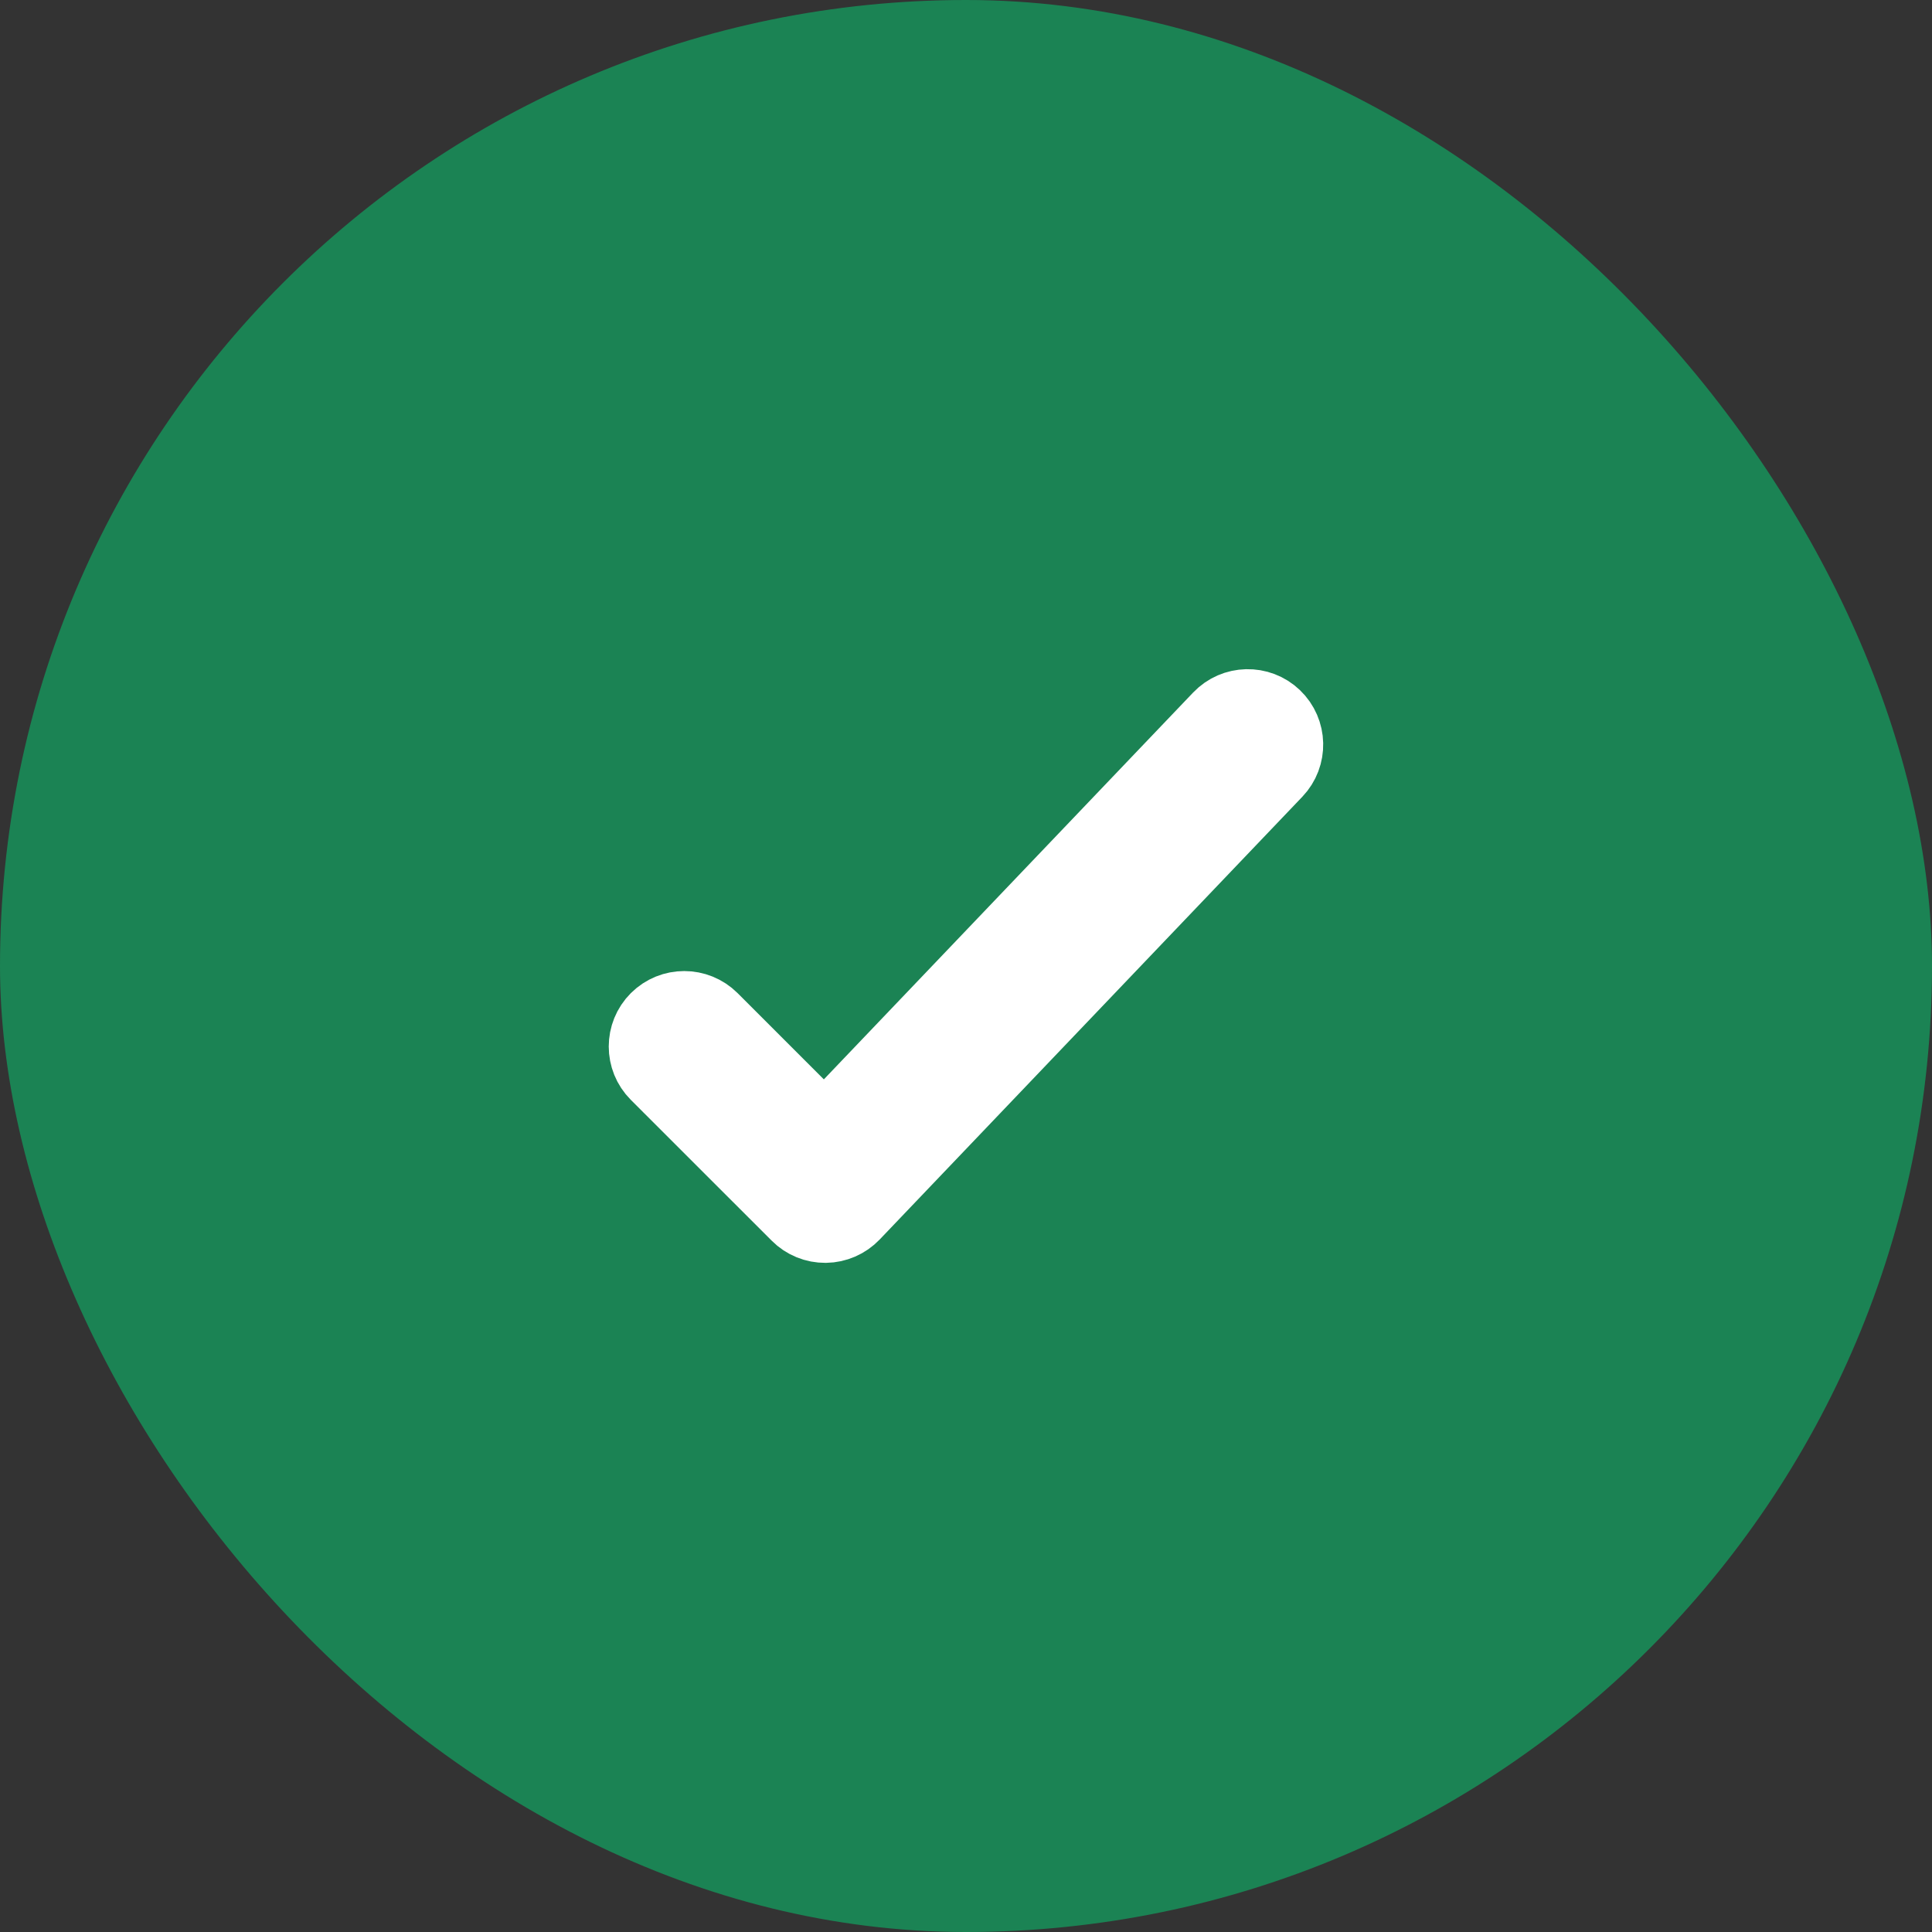 <svg width="32" height="32" viewBox="0 0 32 32" fill="none" xmlns="http://www.w3.org/2000/svg">
<rect x="0" y="0" width="32" height="32" fill="#333333" stroke="none"/>
<rect width="32" height="32" rx="16" fill="#1B8354"/>
<path fill-rule="evenodd" clip-rule="evenodd" d="M21.012 11.972C21.211 12.162 21.219 12.479 21.028 12.679L14.028 20.012C13.935 20.109 13.807 20.165 13.672 20.167C13.537 20.168 13.408 20.116 13.313 20.02L10.979 17.687C10.784 17.492 10.784 17.175 10.979 16.98C11.175 16.785 11.491 16.785 11.687 16.98L13.658 18.951L20.305 11.988C20.495 11.789 20.812 11.781 21.012 11.972Z" fill="#161616" stroke="white" stroke-width="1.5" stroke-linecap="round" stroke-linejoin="round"/>
</svg>
